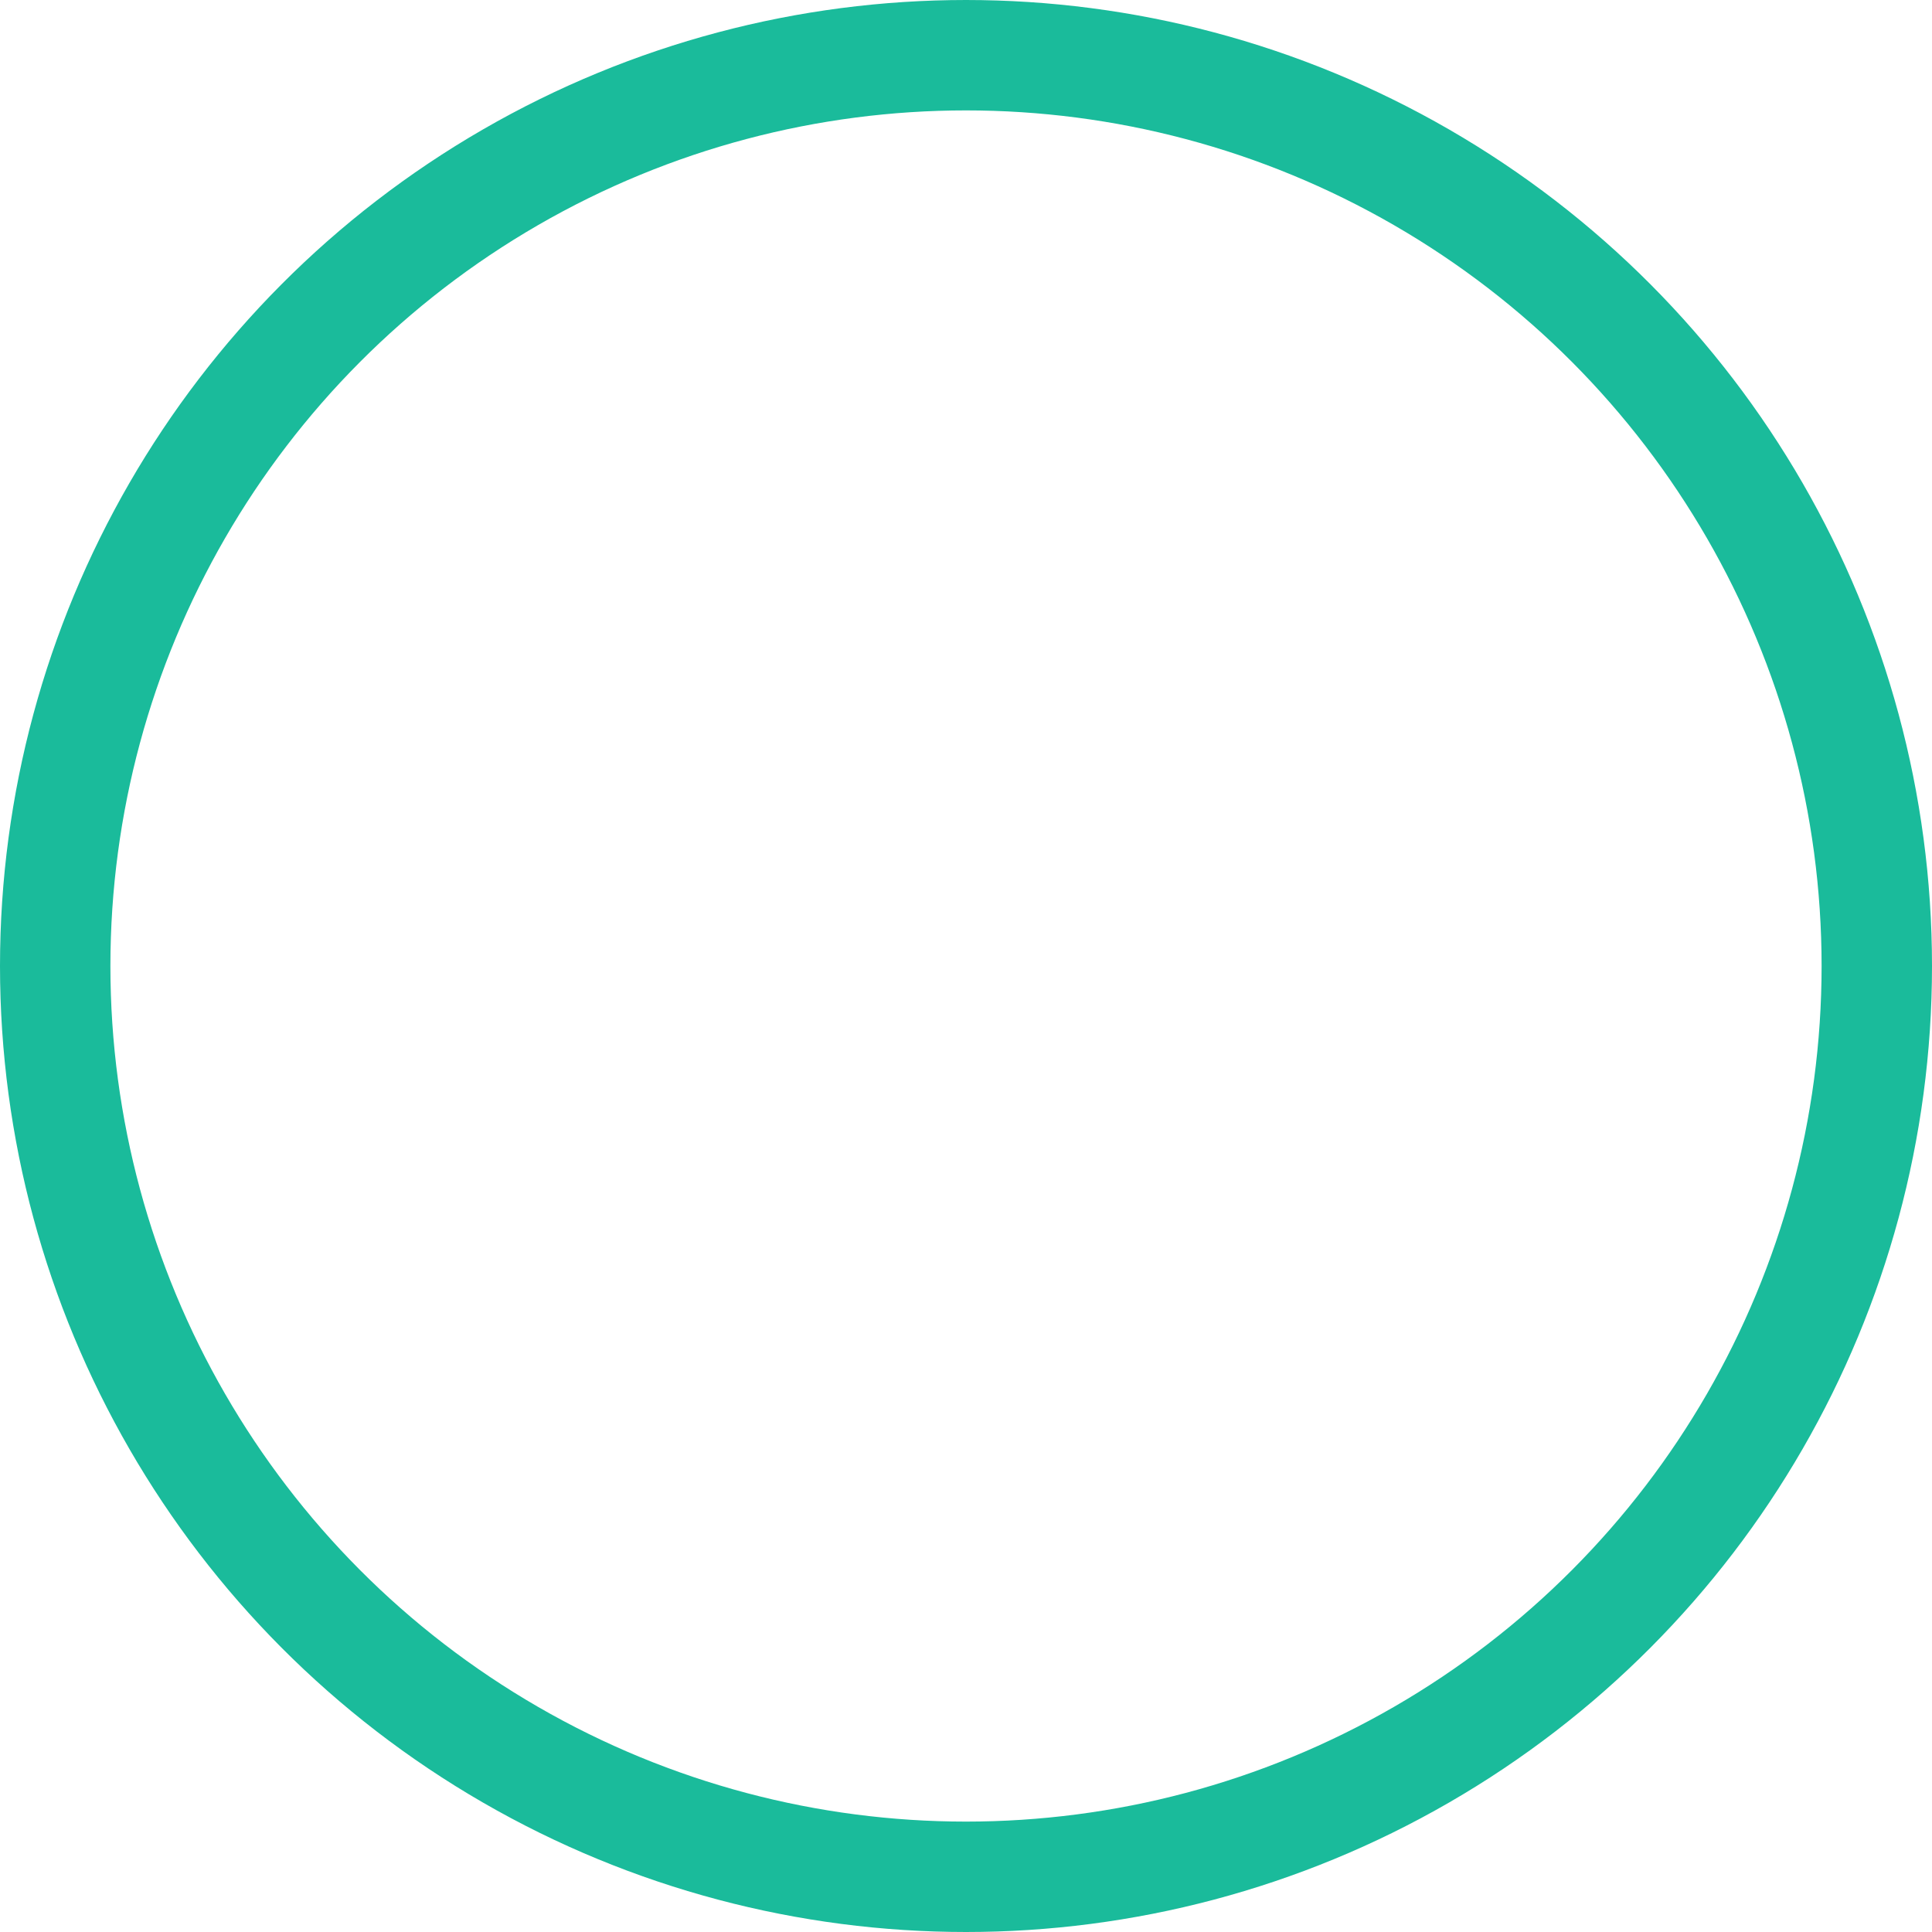 
<svg width="35px" height="35px" viewBox="-1 96 35 35" version="1.1" xmlns="http://www.w3.org/2000/svg" xmlns:xlink="http://www.w3.org/1999/xlink">
    <!-- Generator: Sketch 40.1 (33804) - http://www.bohemiancoding.com/sketch -->
    <desc>Created with Sketch.</desc>
    <defs></defs>
    <circle id="Oval-7" stroke="#1abb9b" stroke-width="2" fill="none" cx="16.5" cy="113.5" r="16.5"></circle>
</svg>
